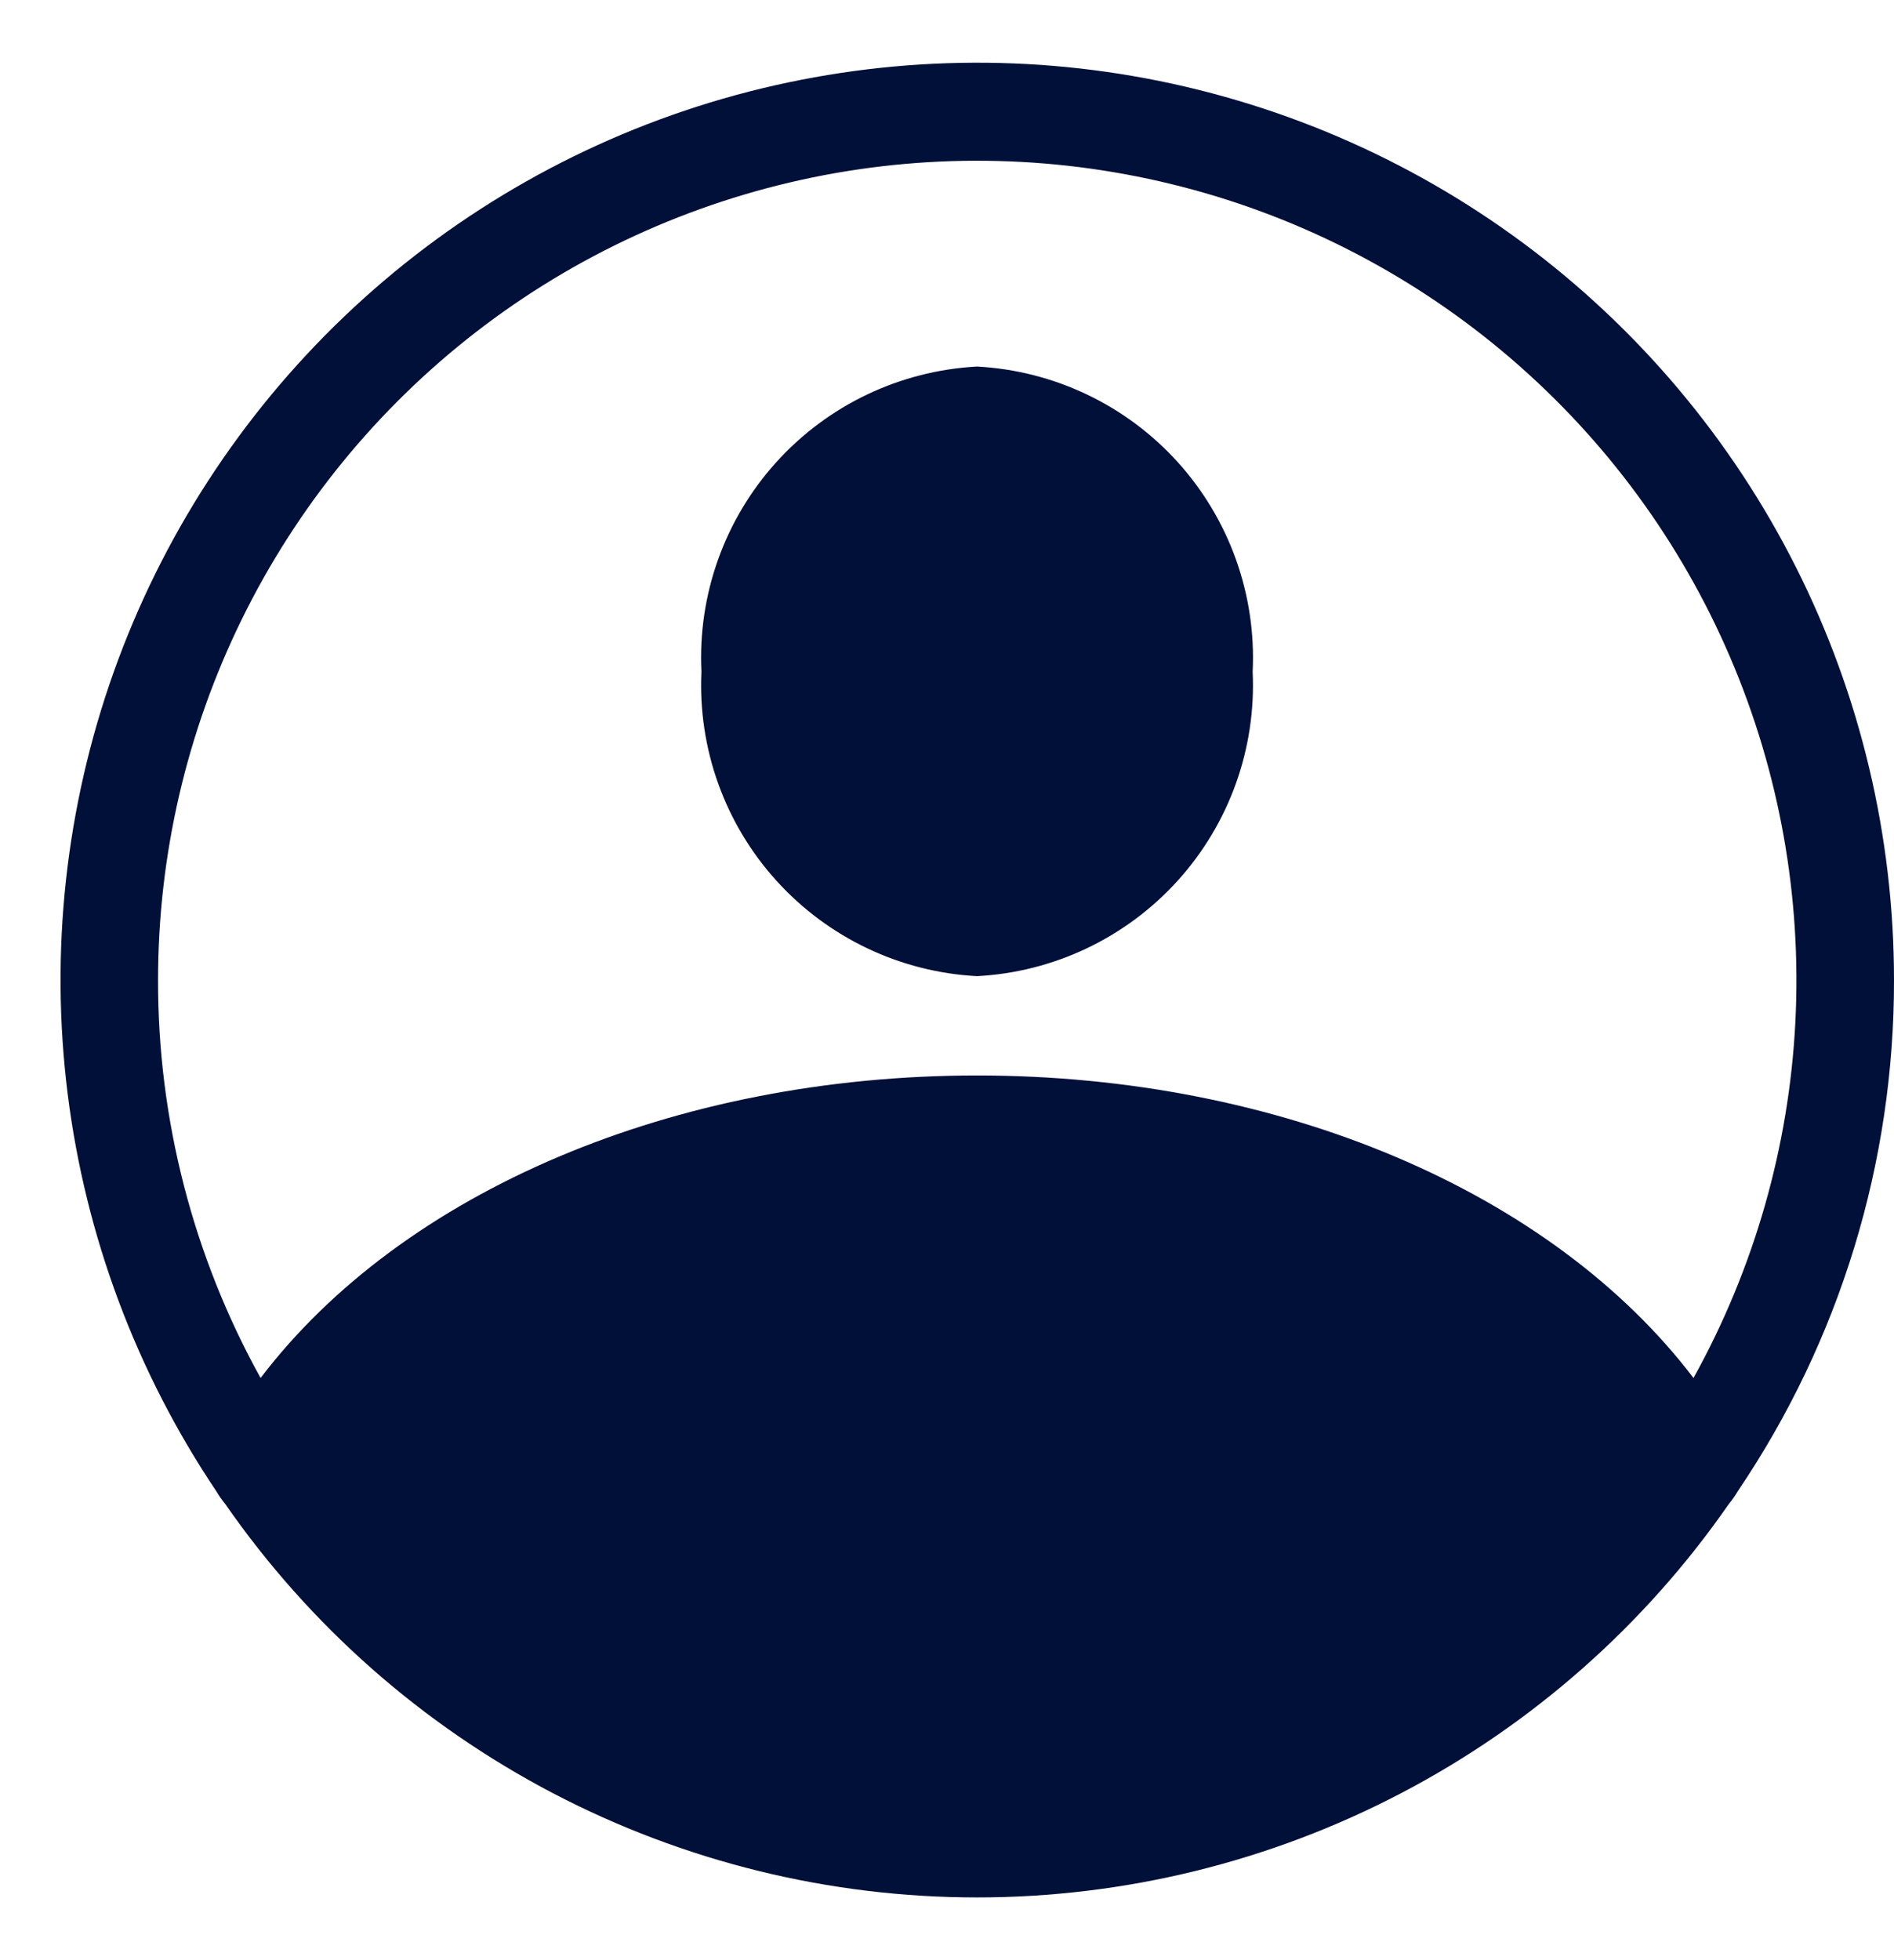 <svg width="29" height="30" viewBox="0 0 29 30" fill="none" xmlns="http://www.w3.org/2000/svg">
<path d="M10.74 10.28C10.683 9.102 11.095 7.949 11.886 7.074C12.677 6.199 13.782 5.673 14.96 5.61C16.138 5.673 17.243 6.199 18.034 7.074C18.824 7.949 19.237 9.102 19.18 10.28C19.235 11.457 18.822 12.607 18.031 13.48C17.24 14.353 16.136 14.878 14.96 14.94C13.784 14.878 12.68 14.353 11.889 13.48C11.098 12.607 10.685 11.457 10.74 10.28ZM29 15C29.004 17.787 28.172 20.511 26.61 22.82C26.569 22.89 26.522 22.957 26.47 23.02C25.18 24.878 23.459 26.396 21.454 27.444C19.45 28.492 17.222 29.04 14.96 29.04C12.698 29.04 10.47 28.492 8.465 27.444C6.461 26.396 4.74 24.878 3.45 23.02C3.398 22.957 3.351 22.89 3.31 22.82C2.087 20.999 1.309 18.917 1.036 16.741C0.763 14.565 1.005 12.355 1.74 10.288C2.476 8.222 3.686 6.357 5.272 4.843C6.859 3.328 8.778 2.207 10.876 1.568C12.974 0.93 15.193 0.791 17.354 1.165C19.515 1.539 21.559 2.413 23.321 3.719C25.083 5.025 26.515 6.726 27.501 8.685C28.487 10.644 29 12.807 29 15ZM2.42 15C2.416 17.131 2.957 19.227 3.99 21.09C6.16 18.24 10.32 16.46 14.96 16.46C19.6 16.46 23.76 18.24 25.93 21.09C26.859 19.416 27.393 17.551 27.49 15.639C27.587 13.726 27.245 11.817 26.49 10.057C25.735 8.297 24.587 6.734 23.134 5.487C21.681 4.239 19.962 3.341 18.108 2.861C16.255 2.381 14.316 2.331 12.44 2.716C10.564 3.102 8.801 3.911 7.287 5.083C5.773 6.255 4.547 7.758 3.703 9.477C2.859 11.196 2.42 13.085 2.42 15Z" fill="#001039"/>
</svg>
